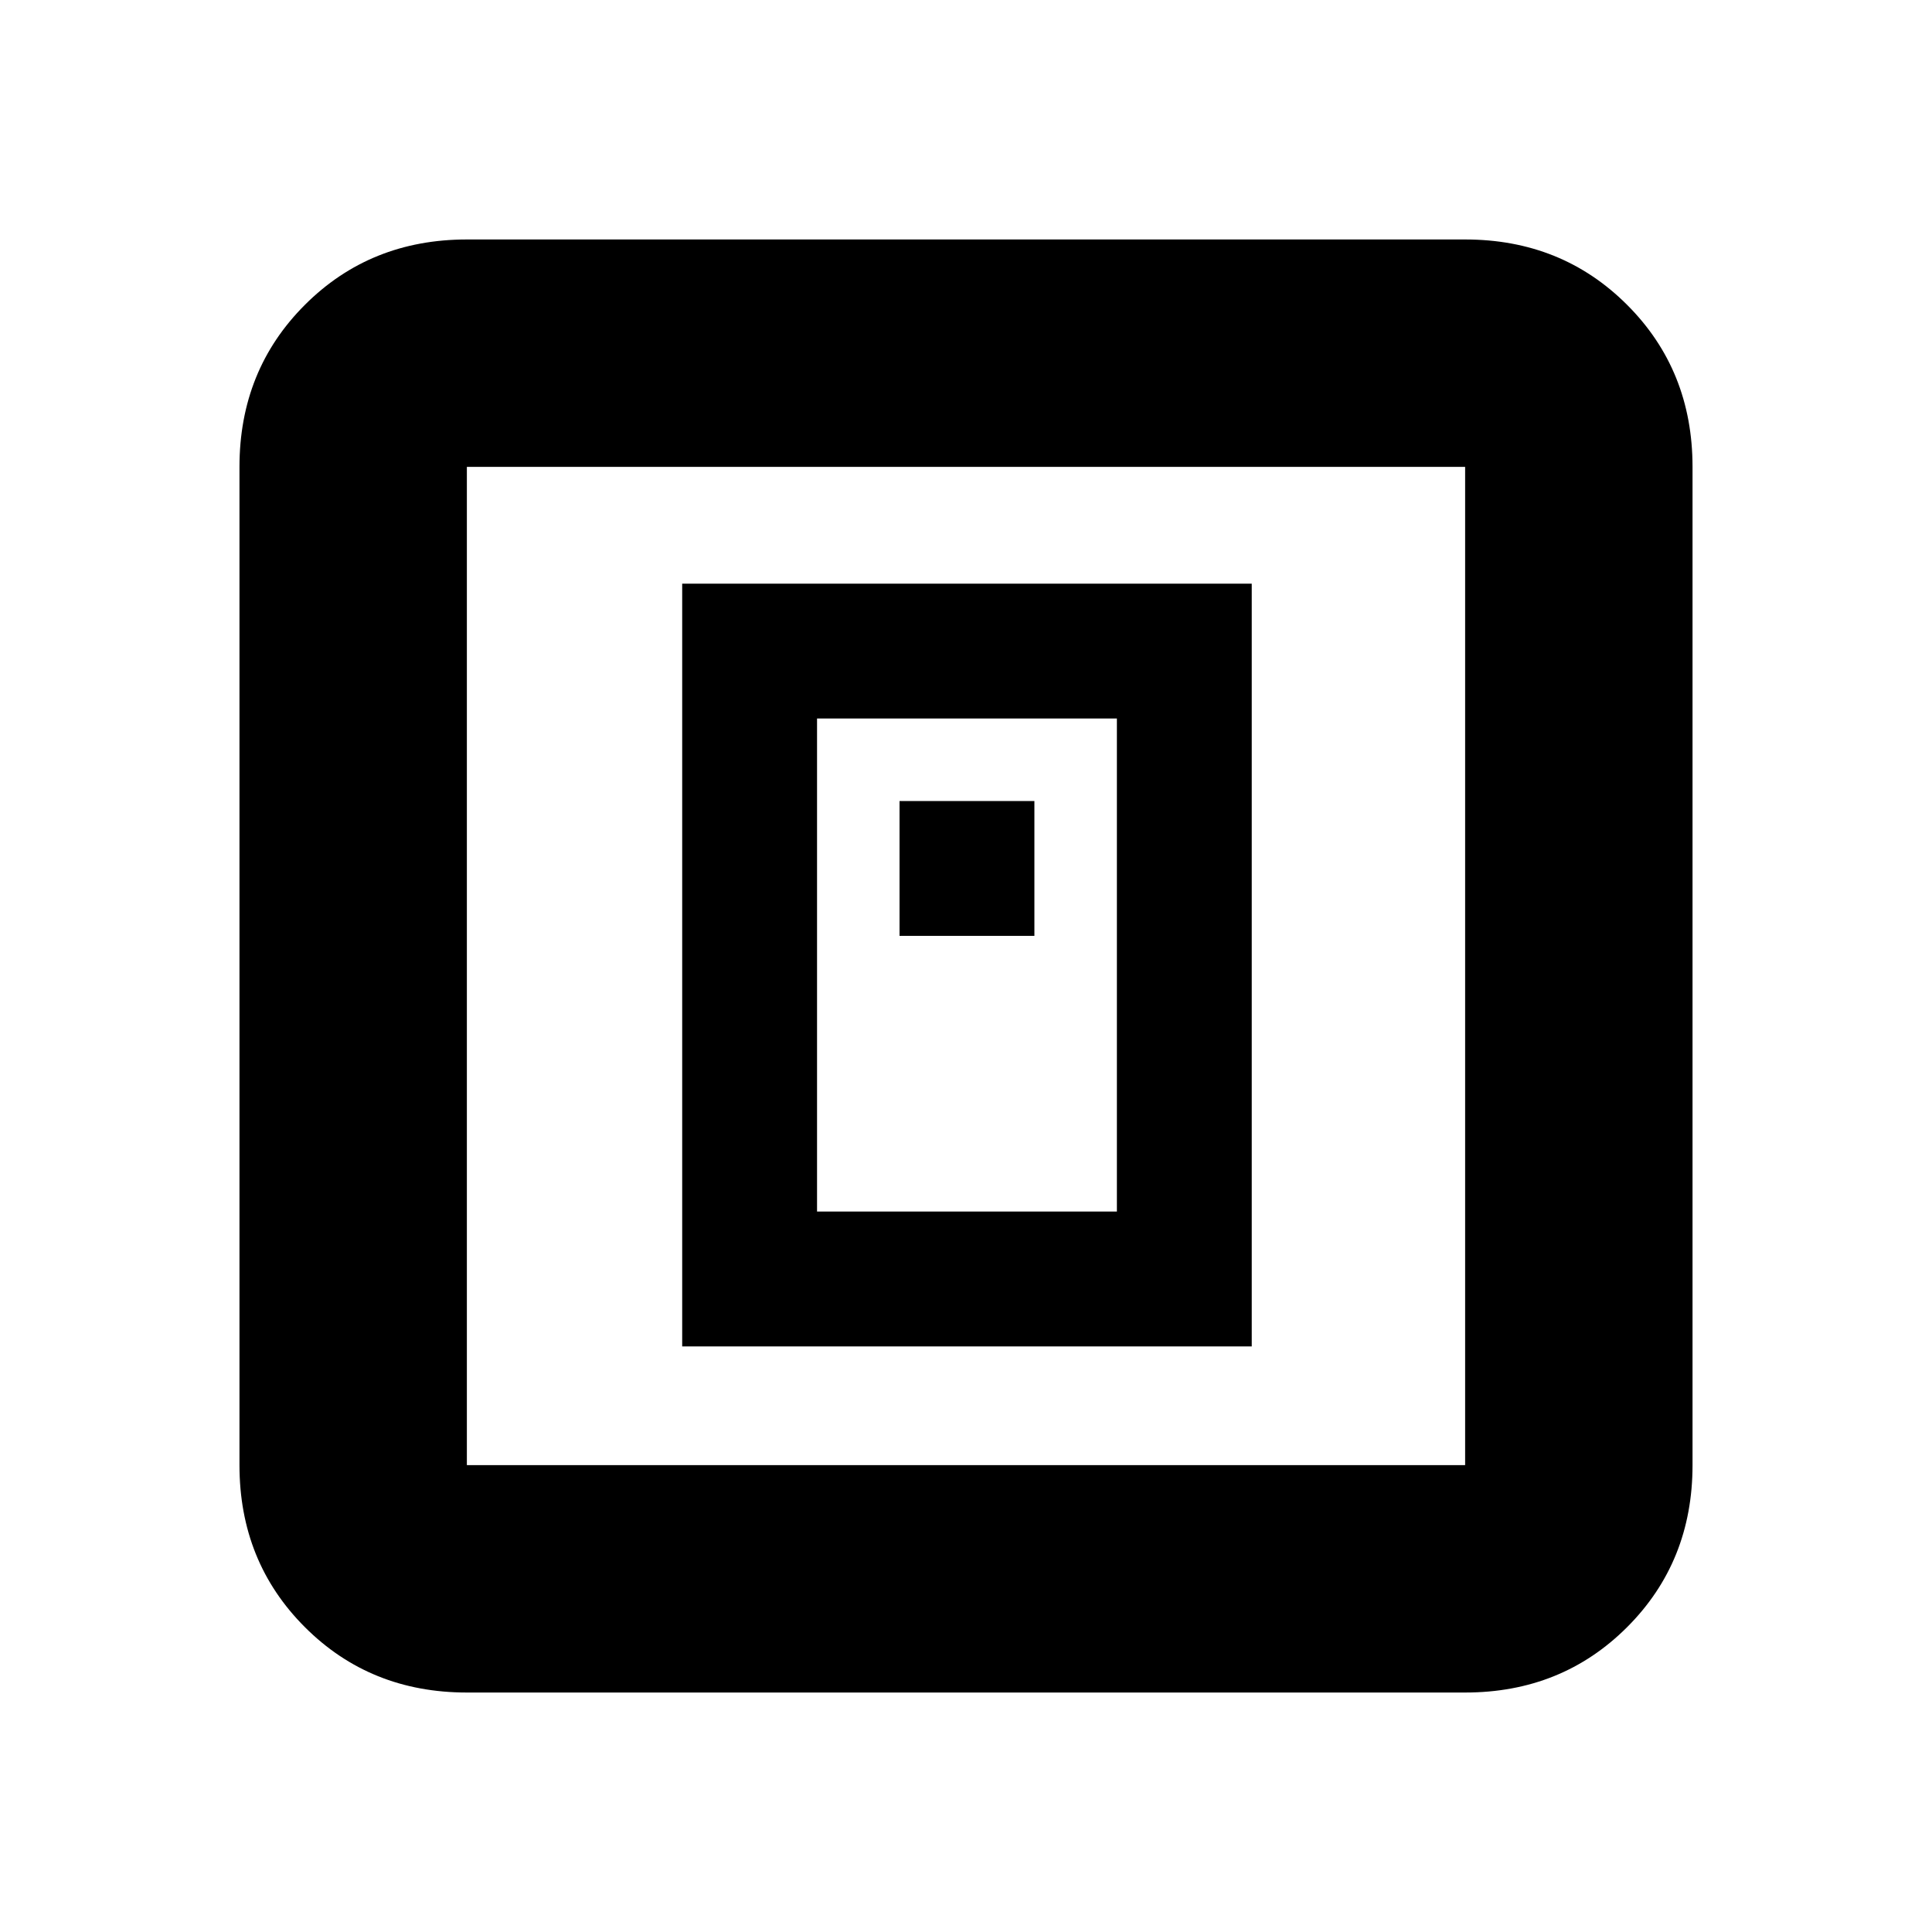<svg xmlns="http://www.w3.org/2000/svg" height="20" width="20"><path d="M7.062 13.938h5.896V6.042H7.062Zm1.396-1.396V7.438h3.104v5.104Zm.854-2.854h1.396V8.292H9.312Zm-4.479 7.833q-1 0-1.677-.677t-.677-1.677V4.833q0-1 .677-1.677t1.677-.677h10.334q1 0 1.677.677t.677 1.677v10.334q0 1-.677 1.677t-1.677.677Zm0-2.354h10.334V4.833H4.833v10.334Zm0-10.334v10.334V4.833Z"/></svg>